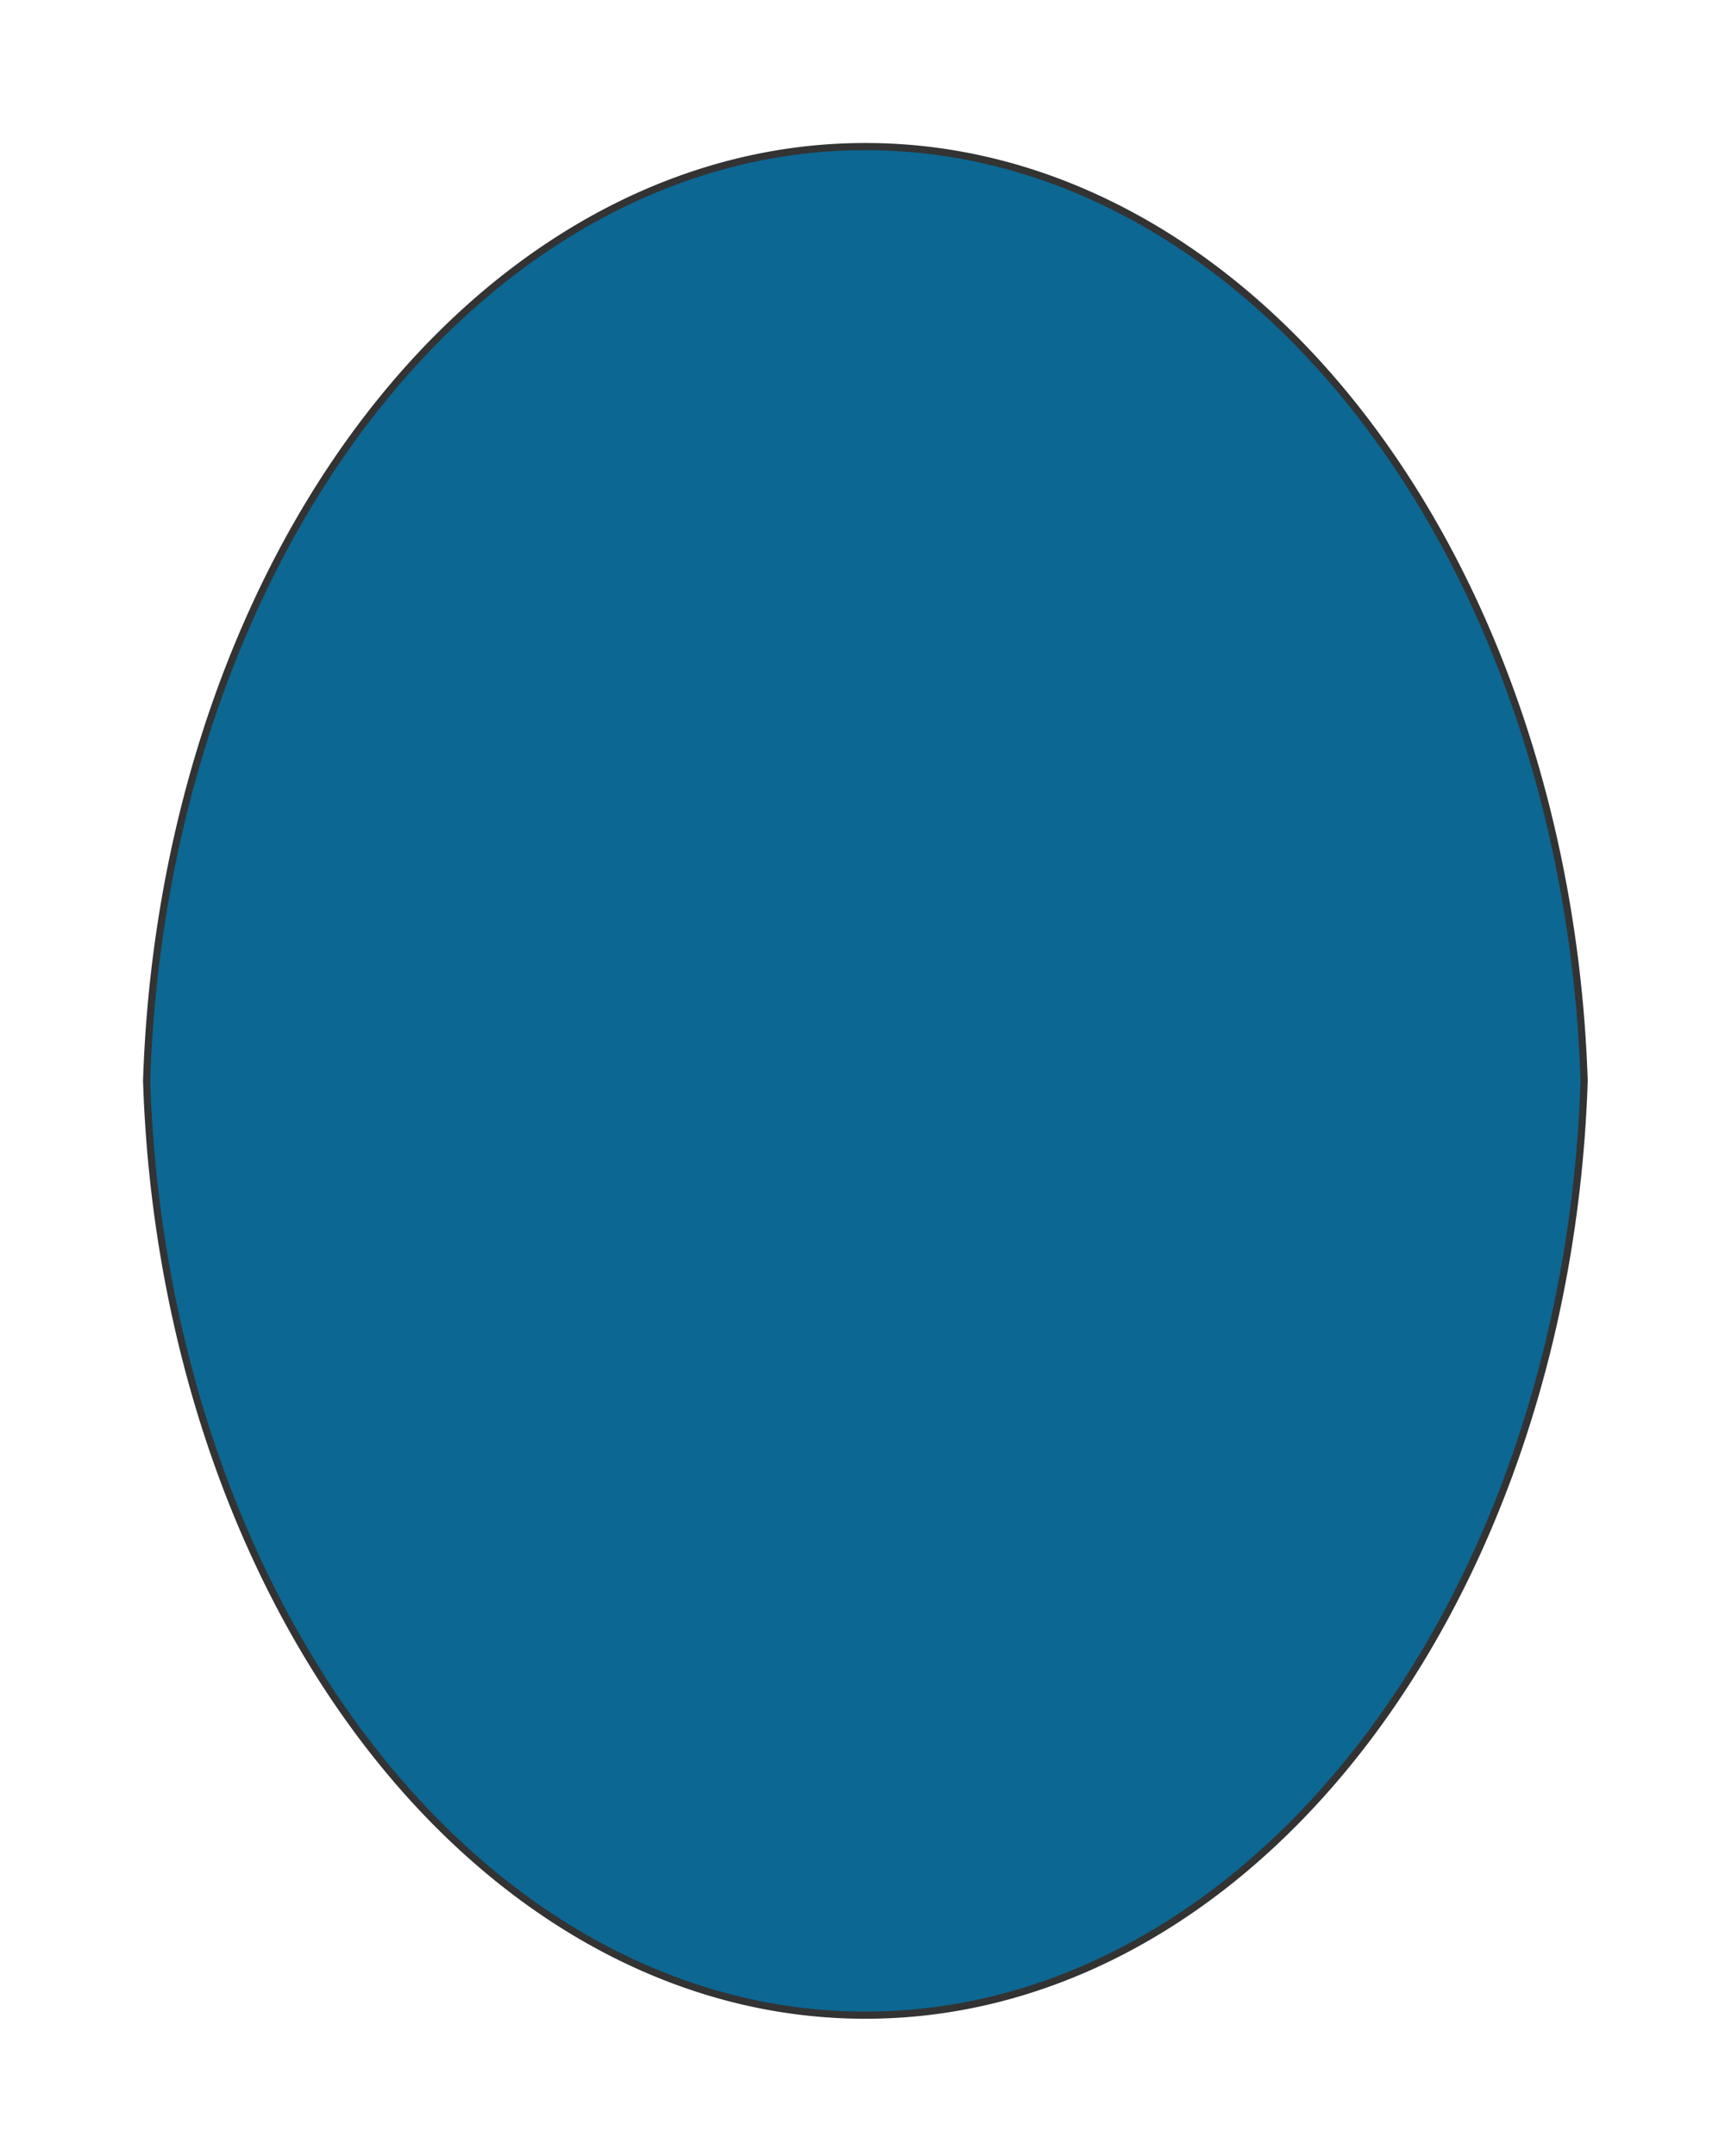 <svg preserveAspectRatio="xMidYMin slice" viewBox="0 0 120 150" xmlns="http://www.w3.org/2000/svg"><g filter="url(#a)" transform="translate(10 10)"><defs><filter height="200%" id="a" width="200%" x="-20%" y="-20%"><feOffset dx=".2" dy=".2" in="SourceAlpha" result="offsetOut"/><feGaussianBlur in="offsetOut" result="blurOut"/><feBlend in2="blurOut" in="SourceGraphic"/></filter></defs><defs><clipPath id="b"><path clip-rule="evenodd" d="M50 0a68 50 90 0 1 50 65 68 50 90 0 1-50 65A68 50 90 0 1 0 65 68 50 90 0 1 50 0z" fill-rule="evenodd" fill="#fff"/></clipPath></defs><g clip-path="url(#b)"><path d="M50 0a68 50 90 0 1 50 65 68 50 90 0 1-50 65A68 50 90 0 1 0 65 68 50 90 0 1 50 0z" fill-rule="evenodd" fill="#f0f0f0"/><g style="pointer-events:visiblePainted;cursor:pointer"><path fill="#0c6793" style="cursor:pointer" d="M-500-500H600V600H-500z"/></g></g><path d="M50 0a68 50 90 0 1 50 65 68 50 90 0 1-50 65A68 50 90 0 1 0 65 68 50 90 0 1 50 0z" fill="none" stroke-linecap="round" stroke-linejoin="round" stroke-width=".5" stroke="#333"/></g></svg>